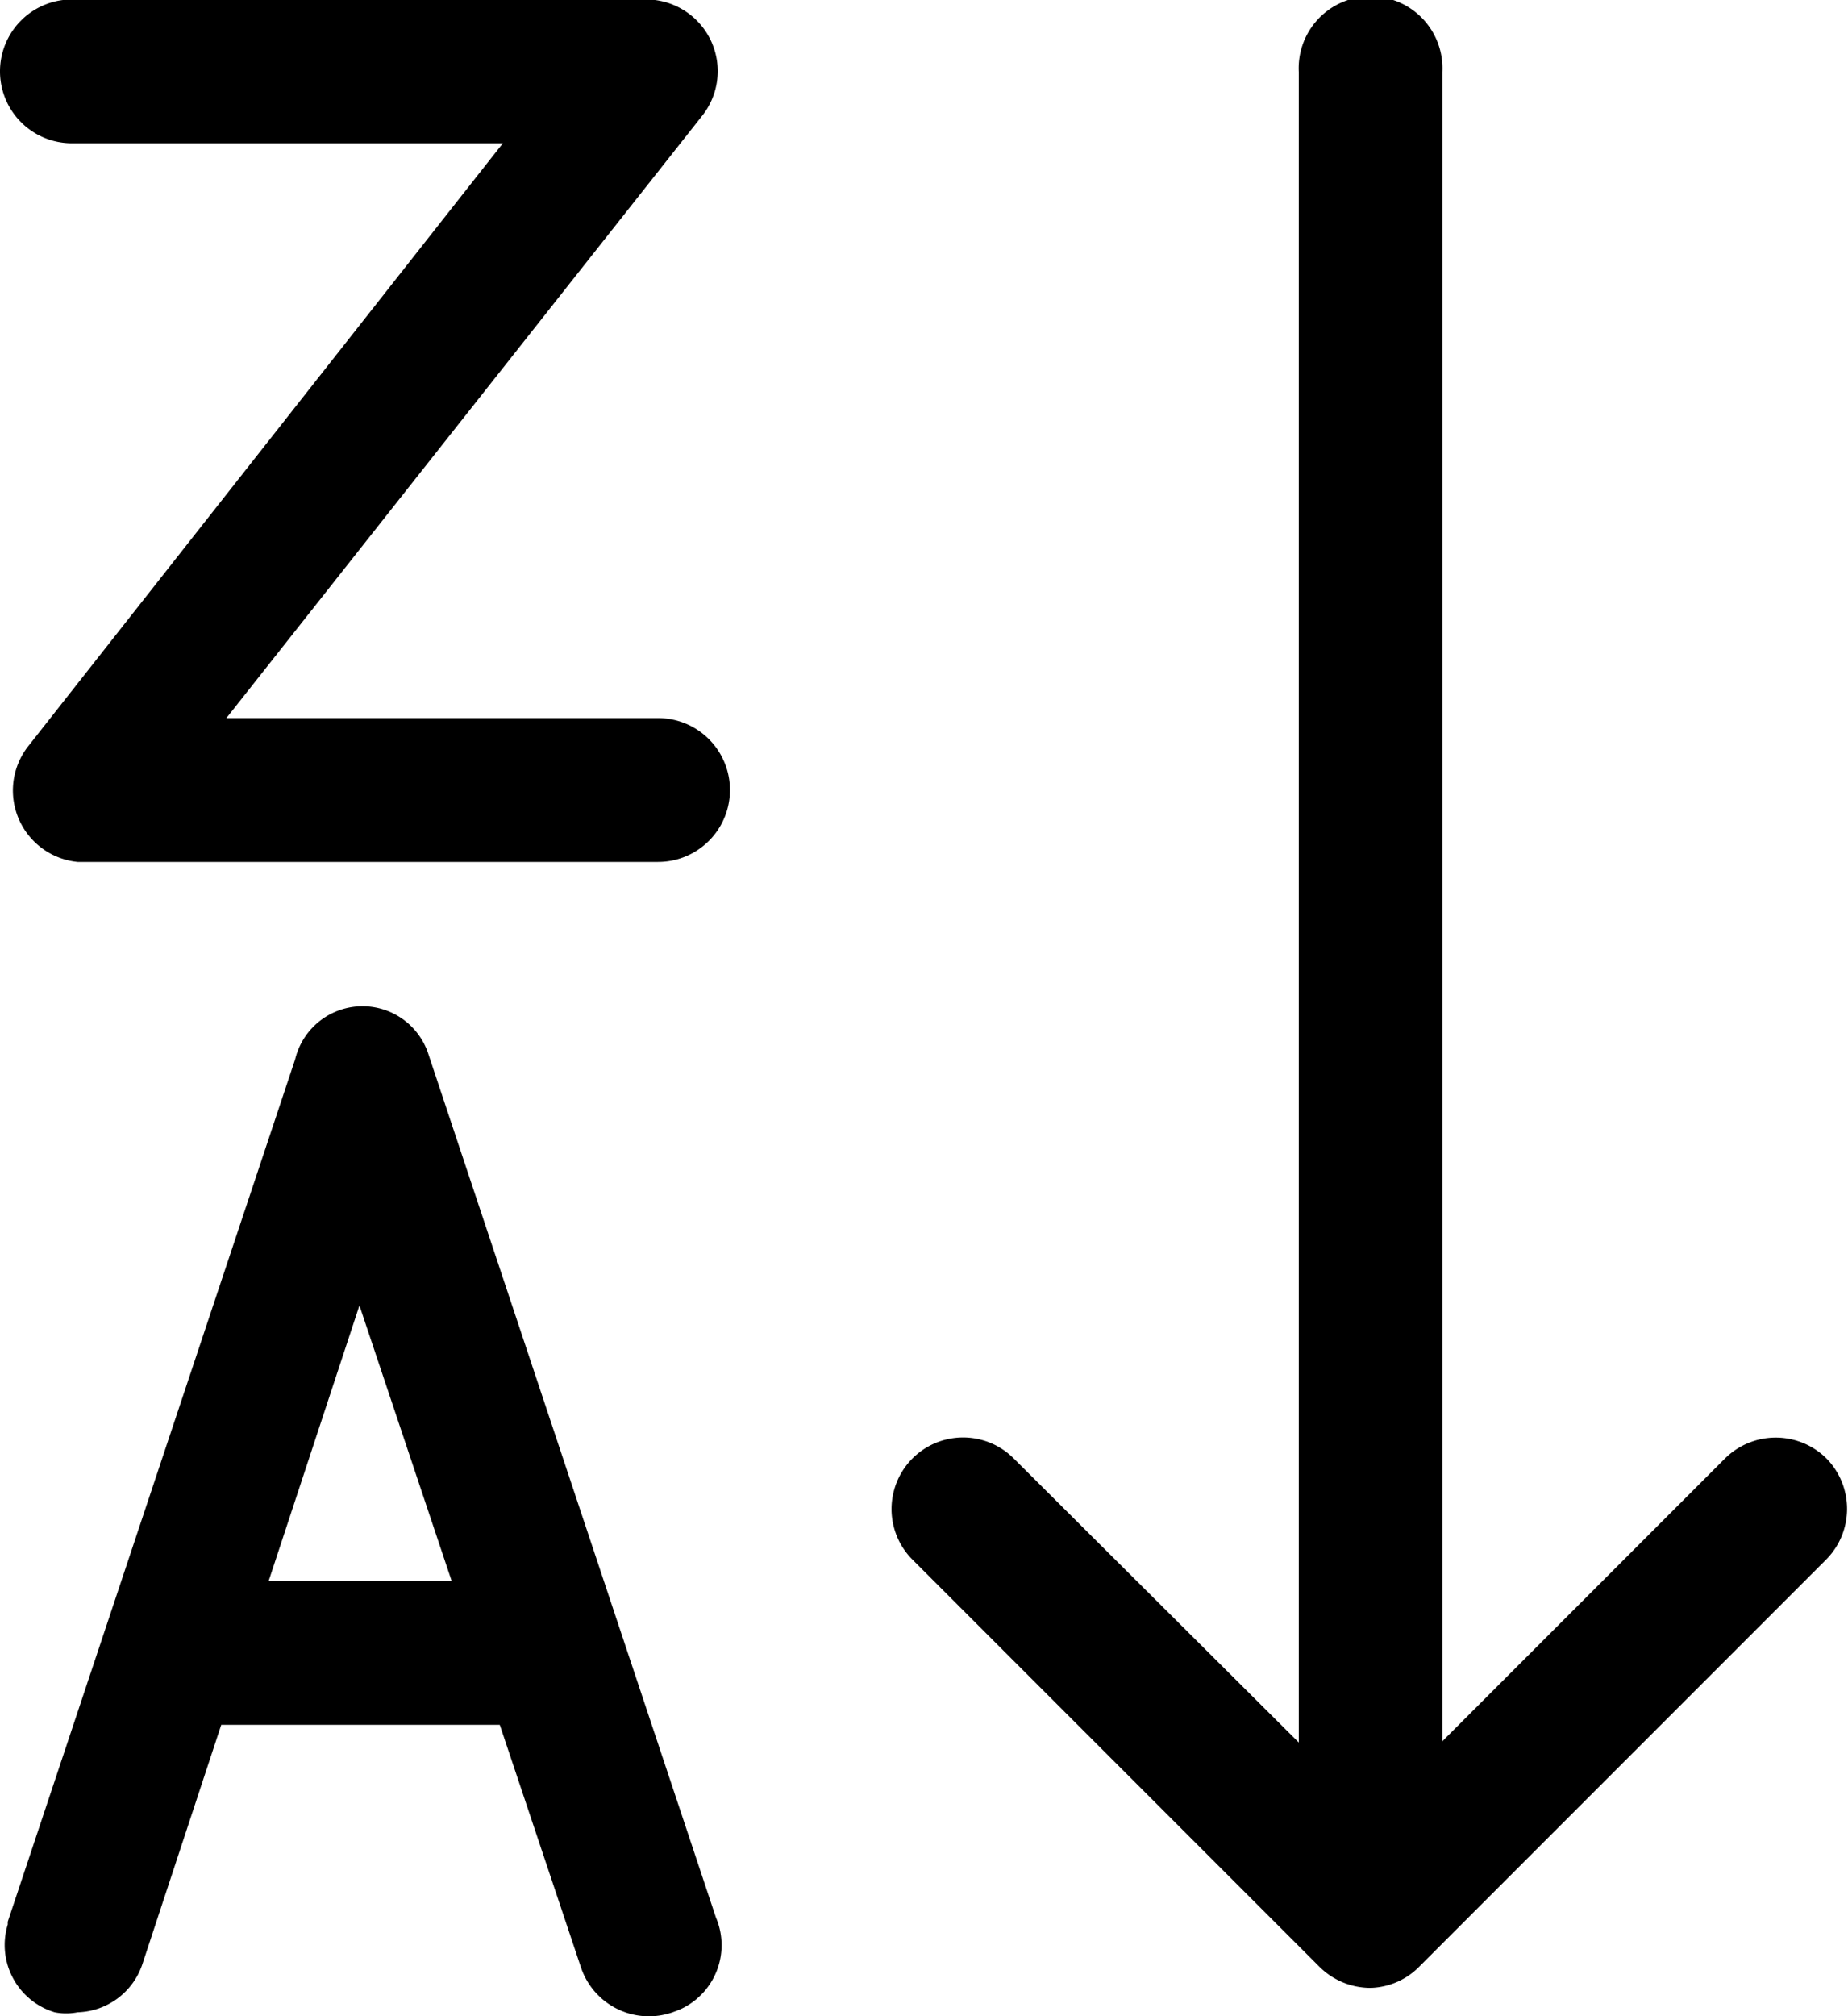<svg id="图层_1" data-name="图层 1" xmlns="http://www.w3.org/2000/svg" viewBox="0 0 100 109.06"><path d="M759.49,594.22a3.23,3.23,0,0,1-1.24,0,3.8,3.8,0,0,1-2.54-4.75l0-.15,15.55-46.64a3.75,3.75,0,0,1,7.23-.23l15.54,46.64a3.81,3.81,0,0,1-2,5l-.29.11a3.88,3.88,0,0,1-5-2.37l0,0-12-35.84-11.74,35.61A3.81,3.81,0,0,1,759.49,594.22Z" transform="translate(-755.29 -485.38)"/><path d="M782.81,578.67H767.26a3.89,3.89,0,0,1,0-7.77h15.55a3.89,3.89,0,1,1,0,7.77ZM790.59,532h-31.1a3.88,3.88,0,0,1-2.64-6.3l25.65-32.57H759.18a3.89,3.89,0,1,1,0-7.78h31.1a3.88,3.88,0,0,1,3,6.3l-25.74,32.57H790.9a3.89,3.89,0,0,1,0,7.78Zm38.87,54.42a3.89,3.89,0,0,1-3.89-3.89V489.27a3.89,3.89,0,1,1,7.77,0v93.29A3.89,3.89,0,0,1,829.46,586.45Z" transform="translate(-755.29 -485.38)"/><path d="M829.46,592.9a3.93,3.93,0,0,1-2.8-1.17l-22-22a3.87,3.87,0,0,1,5.49-5.46l0,0,19.28,19.2,19.2-19.2a3.9,3.9,0,0,1,5.5,0l0,0a3.89,3.89,0,0,1,0,5.44l-22,22A3.85,3.85,0,0,1,829.46,592.9Z" transform="translate(-755.29 -485.38)"/></svg>